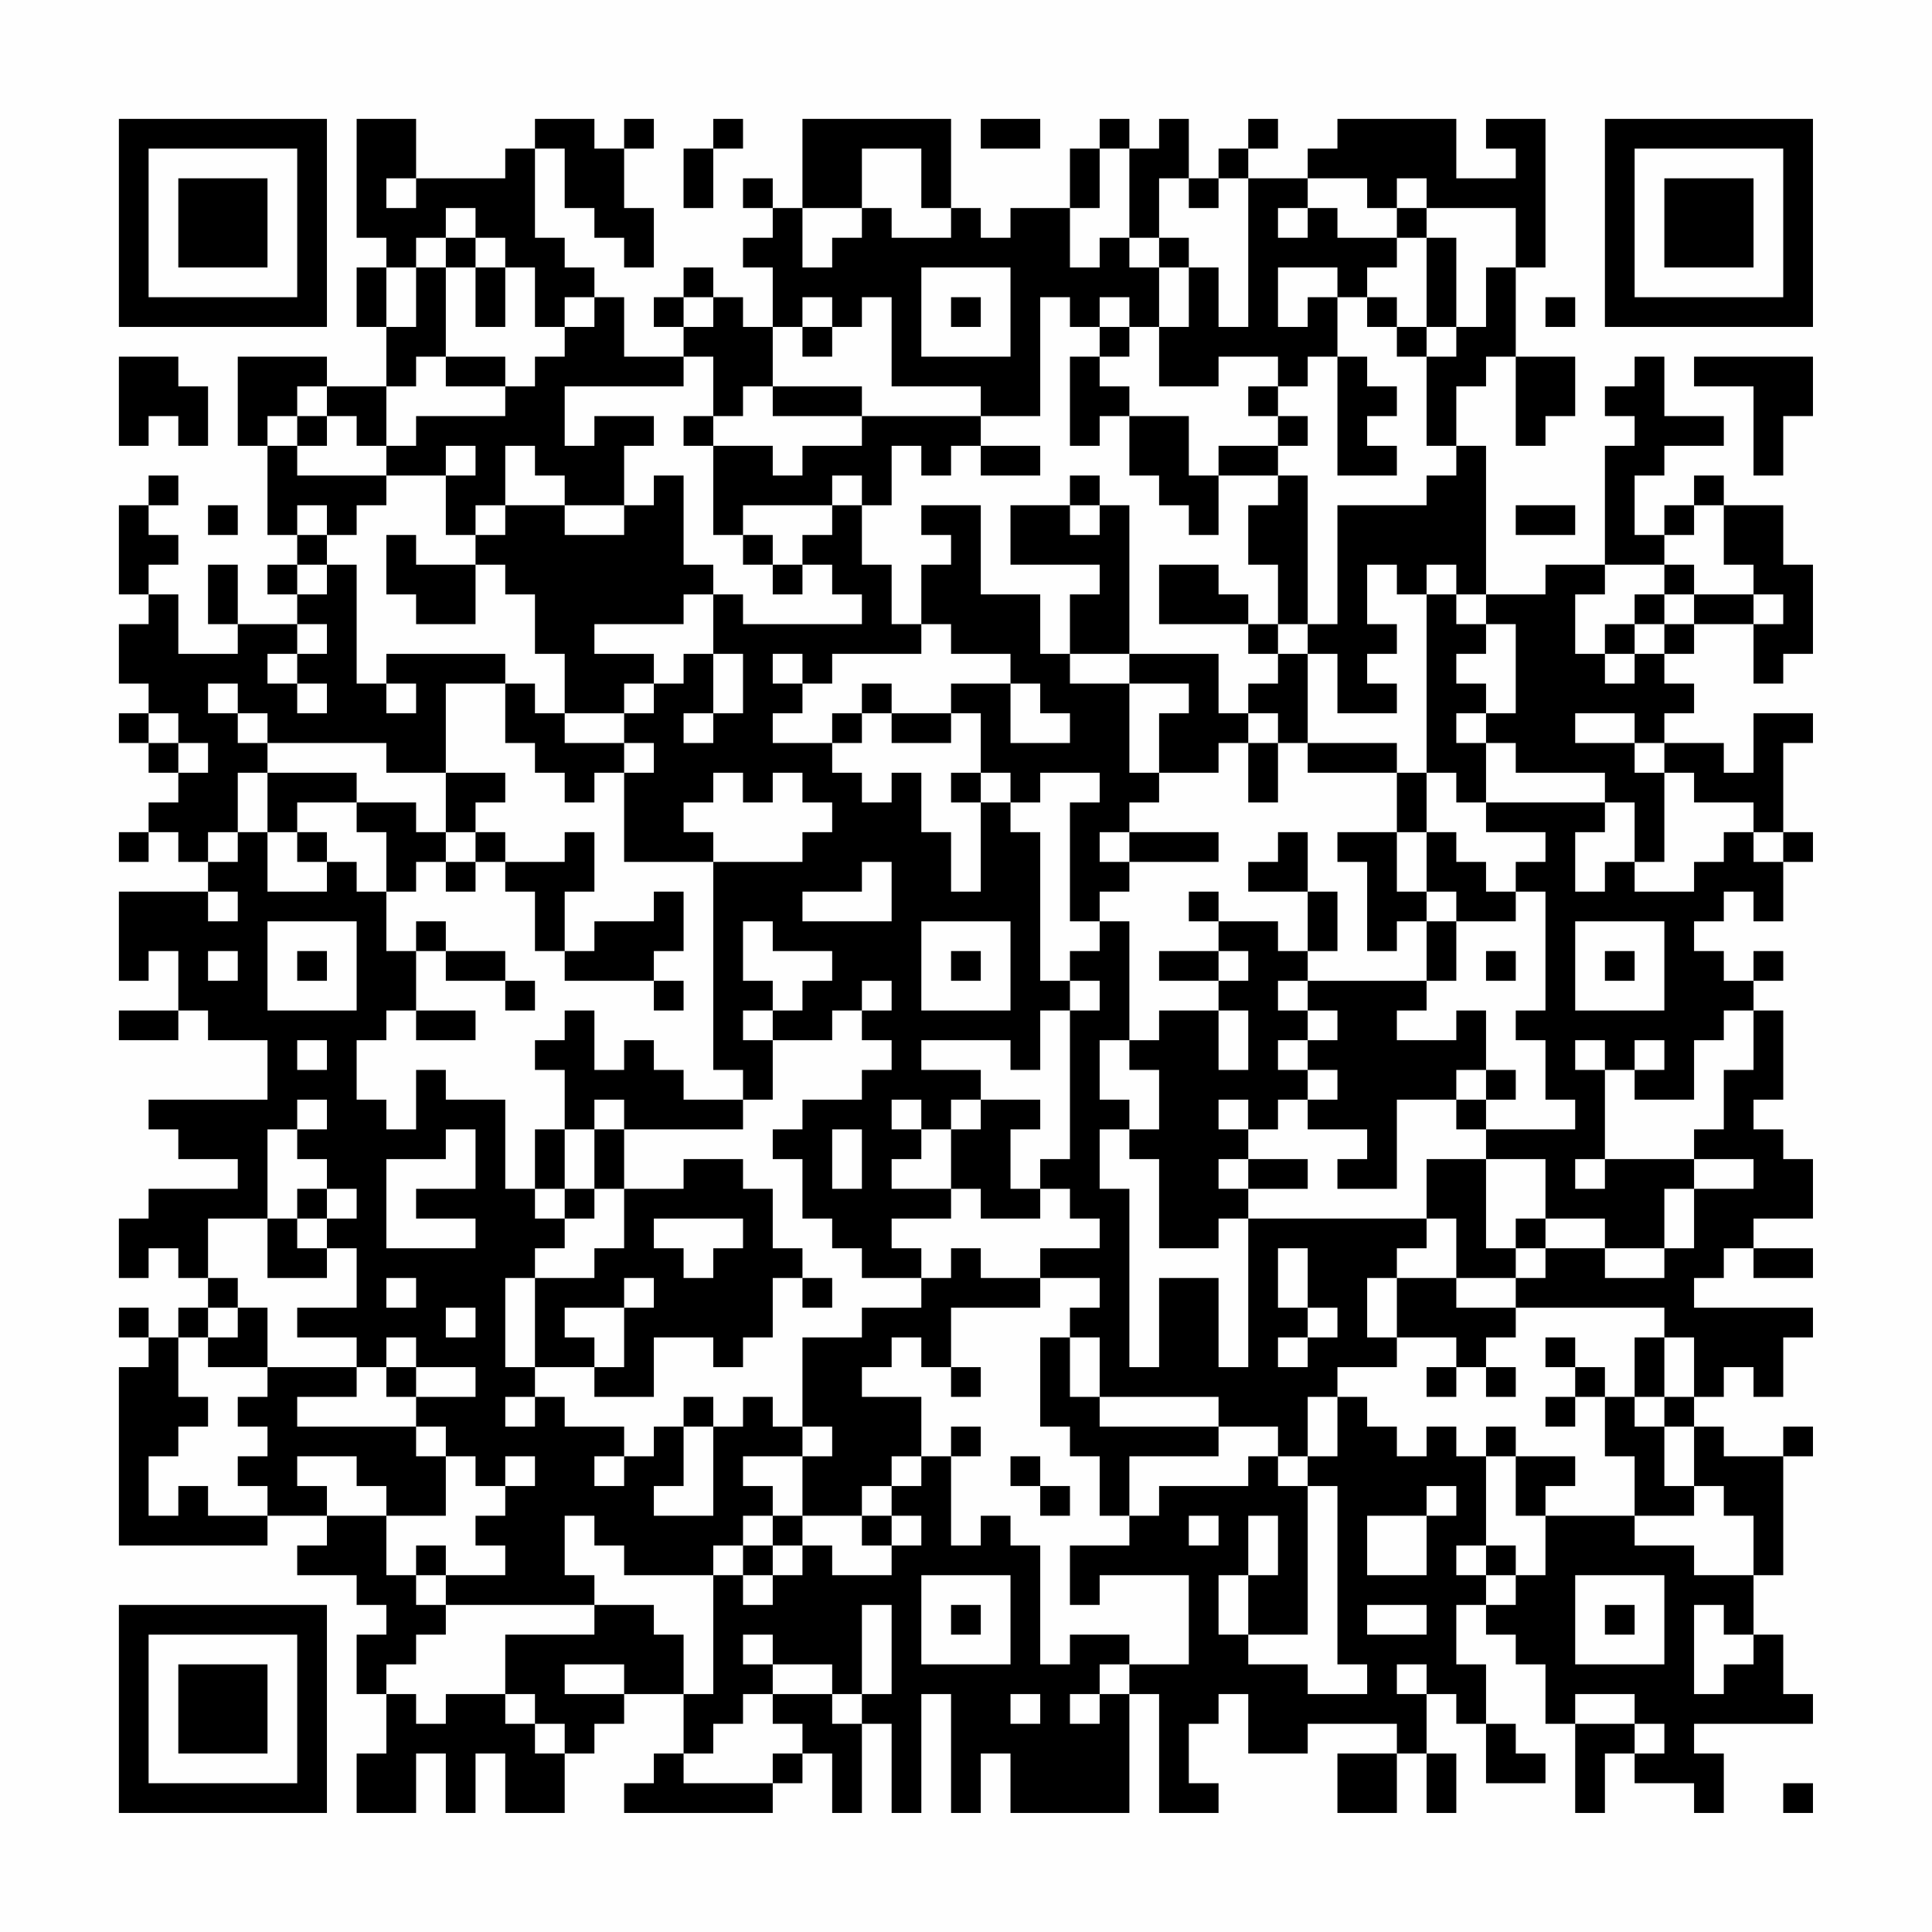 <?xml version="1.0" encoding="UTF-8"?>
<svg xmlns="http://www.w3.org/2000/svg" version="1.1" width="300" height="300" viewBox="0 0 300 300"><rect x="0" y="0" width="300" height="300" fill="#fefefe"/><g transform="scale(4.615)"><g transform="translate(4,4)"><path fill-rule="evenodd" d="M8 0L8 4L9 4L9 5L8 5L8 7L9 7L9 9L7 9L7 8L4 8L4 11L5 11L5 14L6 14L6 15L5 15L5 16L6 16L6 17L4 17L4 15L3 15L3 17L4 17L4 18L2 18L2 16L1 16L1 15L2 15L2 14L1 14L1 13L2 13L2 12L1 12L1 13L0 13L0 16L1 16L1 17L0 17L0 19L1 19L1 20L0 20L0 21L1 21L1 22L2 22L2 23L1 23L1 24L0 24L0 25L1 25L1 24L2 24L2 25L3 25L3 26L0 26L0 29L1 29L1 28L2 28L2 30L0 30L0 31L2 31L2 30L3 30L3 31L5 31L5 33L1 33L1 34L2 34L2 35L4 35L4 36L1 36L1 37L0 37L0 39L1 39L1 38L2 38L2 39L3 39L3 40L2 40L2 41L1 41L1 40L0 40L0 41L1 41L1 42L0 42L0 48L5 48L5 47L7 47L7 48L6 48L6 49L8 49L8 50L9 50L9 51L8 51L8 53L9 53L9 55L8 55L8 57L10 57L10 55L11 55L11 57L12 57L12 55L13 55L13 57L15 57L15 55L16 55L16 54L17 54L17 53L19 53L19 55L18 55L18 56L17 56L17 57L22 57L22 56L23 56L23 55L24 55L24 57L25 57L25 54L26 54L26 57L27 57L27 53L28 53L28 57L29 57L29 55L30 55L30 57L34 57L34 53L35 53L35 57L37 57L37 56L36 56L36 54L37 54L37 53L38 53L38 55L40 55L40 54L43 54L43 55L41 55L41 57L43 57L43 55L44 55L44 57L45 57L45 55L44 55L44 53L45 53L45 54L46 54L46 56L48 56L48 55L47 55L47 54L46 54L46 52L45 52L45 50L46 50L46 51L47 51L47 52L48 52L48 54L49 54L49 57L50 57L50 55L51 55L51 56L53 56L53 57L54 57L54 55L53 55L53 54L57 54L57 53L56 53L56 51L55 51L55 49L56 49L56 45L57 45L57 44L56 44L56 45L54 45L54 44L53 44L53 43L54 43L54 42L55 42L55 43L56 43L56 41L57 41L57 40L53 40L53 39L54 39L54 38L55 38L55 39L57 39L57 38L55 38L55 37L57 37L57 35L56 35L56 34L55 34L55 33L56 33L56 30L55 30L55 29L56 29L56 28L55 28L55 29L54 29L54 28L53 28L53 27L54 27L54 26L55 26L55 27L56 27L56 25L57 25L57 24L56 24L56 21L57 21L57 20L55 20L55 22L54 22L54 21L52 21L52 20L53 20L53 19L52 19L52 18L53 18L53 17L55 17L55 19L56 19L56 18L57 18L57 15L56 15L56 13L54 13L54 12L53 12L53 13L52 13L52 14L51 14L51 12L52 12L52 11L54 11L54 10L52 10L52 8L51 8L51 9L50 9L50 10L51 10L51 11L50 11L50 15L48 15L48 16L46 16L46 11L45 11L45 9L46 9L46 8L47 8L47 11L48 11L48 10L49 10L49 8L47 8L47 5L48 5L48 0L46 0L46 1L47 1L47 2L45 2L45 0L41 0L41 1L40 1L40 2L38 2L38 1L39 1L39 0L38 0L38 1L37 1L37 2L36 2L36 0L35 0L35 1L34 1L34 0L33 0L33 1L32 1L32 3L30 3L30 4L29 4L29 3L28 3L28 0L23 0L23 3L22 3L22 2L21 2L21 3L22 3L22 4L21 4L21 5L22 5L22 7L21 7L21 6L20 6L20 5L19 5L19 6L18 6L18 7L19 7L19 8L17 8L17 6L16 6L16 5L15 5L15 4L14 4L14 1L15 1L15 3L16 3L16 4L17 4L17 5L18 5L18 3L17 3L17 1L18 1L18 0L17 0L17 1L16 1L16 0L14 0L14 1L13 1L13 2L10 2L10 0ZM20 0L20 1L19 1L19 3L20 3L20 1L21 1L21 0ZM29 0L29 1L31 1L31 0ZM25 1L25 3L23 3L23 5L24 5L24 4L25 4L25 3L26 3L26 4L28 4L28 3L27 3L27 1ZM33 1L33 3L32 3L32 5L33 5L33 4L34 4L34 5L35 5L35 7L34 7L34 6L33 6L33 7L32 7L32 6L31 6L31 10L29 10L29 9L26 9L26 6L25 6L25 7L24 7L24 6L23 6L23 7L22 7L22 9L21 9L21 10L20 10L20 8L19 8L19 9L15 9L15 11L16 11L16 10L18 10L18 11L17 11L17 13L15 13L15 12L14 12L14 11L13 11L13 13L12 13L12 14L11 14L11 12L12 12L12 11L11 11L11 12L9 12L9 11L10 11L10 10L13 10L13 9L14 9L14 8L15 8L15 7L16 7L16 6L15 6L15 7L14 7L14 5L13 5L13 4L12 4L12 3L11 3L11 4L10 4L10 5L9 5L9 7L10 7L10 5L11 5L11 8L10 8L10 9L9 9L9 11L8 11L8 10L7 10L7 9L6 9L6 10L5 10L5 11L6 11L6 12L9 12L9 13L8 13L8 14L7 14L7 13L6 13L6 14L7 14L7 15L6 15L6 16L7 16L7 15L8 15L8 19L9 19L9 20L10 20L10 19L9 19L9 18L13 18L13 19L11 19L11 22L9 22L9 21L5 21L5 20L4 20L4 19L3 19L3 20L4 20L4 21L5 21L5 22L4 22L4 24L3 24L3 25L4 25L4 24L5 24L5 26L7 26L7 25L8 25L8 26L9 26L9 28L10 28L10 30L9 30L9 31L8 31L8 33L9 33L9 34L10 34L10 32L11 32L11 33L13 33L13 36L14 36L14 37L15 37L15 38L14 38L14 39L13 39L13 42L14 42L14 43L13 43L13 44L14 44L14 43L15 43L15 44L17 44L17 45L16 45L16 46L17 46L17 45L18 45L18 44L19 44L19 46L18 46L18 47L20 47L20 44L21 44L21 43L22 43L22 44L23 44L23 45L21 45L21 46L22 46L22 47L21 47L21 48L20 48L20 49L17 49L17 48L16 48L16 47L15 47L15 49L16 49L16 50L11 50L11 49L13 49L13 48L12 48L12 47L13 47L13 46L14 46L14 45L13 45L13 46L12 46L12 45L11 45L11 44L10 44L10 43L12 43L12 42L10 42L10 41L9 41L9 42L8 42L8 41L6 41L6 40L8 40L8 38L7 38L7 37L8 37L8 36L7 36L7 35L6 35L6 34L7 34L7 33L6 33L6 34L5 34L5 37L3 37L3 39L4 39L4 40L3 40L3 41L2 41L2 43L3 43L3 44L2 44L2 45L1 45L1 47L2 47L2 46L3 46L3 47L5 47L5 46L4 46L4 45L5 45L5 44L4 44L4 43L5 43L5 42L8 42L8 43L6 43L6 44L10 44L10 45L11 45L11 47L9 47L9 46L8 46L8 45L6 45L6 46L7 46L7 47L9 47L9 49L10 49L10 50L11 50L11 51L10 51L10 52L9 52L9 53L10 53L10 54L11 54L11 53L13 53L13 54L14 54L14 55L15 55L15 54L14 54L14 53L13 53L13 51L16 51L16 50L18 50L18 51L19 51L19 53L20 53L20 49L21 49L21 50L22 50L22 49L23 49L23 48L24 48L24 49L26 49L26 48L27 48L27 47L26 47L26 46L27 46L27 45L28 45L28 48L29 48L29 47L30 47L30 48L31 48L31 52L32 52L32 51L34 51L34 52L33 52L33 53L32 53L32 54L33 54L33 53L34 53L34 52L36 52L36 49L33 49L33 50L32 50L32 48L34 48L34 47L35 47L35 46L38 46L38 45L39 45L39 46L40 46L40 51L38 51L38 49L39 49L39 47L38 47L38 49L37 49L37 51L38 51L38 52L40 52L40 53L42 53L42 52L41 52L41 46L40 46L40 45L41 45L41 43L42 43L42 44L43 44L43 45L44 45L44 44L45 44L45 45L46 45L46 48L45 48L45 49L46 49L46 50L47 50L47 49L48 49L48 47L51 47L51 48L53 48L53 49L55 49L55 47L54 47L54 46L53 46L53 44L52 44L52 43L53 43L53 41L52 41L52 40L47 40L47 39L48 39L48 38L50 38L50 39L52 39L52 38L53 38L53 36L55 36L55 35L53 35L53 34L54 34L54 32L55 32L55 30L54 30L54 31L53 31L53 33L51 33L51 32L52 32L52 31L51 31L51 32L50 32L50 31L49 31L49 32L50 32L50 35L49 35L49 36L50 36L50 35L53 35L53 36L52 36L52 38L50 38L50 37L48 37L48 35L46 35L46 34L49 34L49 33L48 33L48 31L47 31L47 30L48 30L48 26L47 26L47 25L48 25L48 24L46 24L46 23L50 23L50 24L49 24L49 26L50 26L50 25L51 25L51 26L53 26L53 25L54 25L54 24L55 24L55 25L56 25L56 24L55 24L55 23L53 23L53 22L52 22L52 21L51 21L51 20L49 20L49 21L51 21L51 22L52 22L52 25L51 25L51 23L50 23L50 22L47 22L47 21L46 21L46 20L47 20L47 17L46 17L46 16L45 16L45 15L44 15L44 16L43 16L43 15L42 15L42 17L43 17L43 18L42 18L42 19L43 19L43 20L41 20L41 18L40 18L40 17L41 17L41 13L44 13L44 12L45 12L45 11L44 11L44 8L45 8L45 7L46 7L46 5L47 5L47 3L44 3L44 2L43 2L43 3L42 3L42 2L40 2L40 3L39 3L39 4L40 4L40 3L41 3L41 4L43 4L43 5L42 5L42 6L41 6L41 5L39 5L39 7L40 7L40 6L41 6L41 8L40 8L40 9L39 9L39 8L37 8L37 9L35 9L35 7L36 7L36 5L37 5L37 7L38 7L38 2L37 2L37 3L36 3L36 2L35 2L35 4L34 4L34 1ZM9 2L9 3L10 3L10 2ZM43 3L43 4L44 4L44 7L43 7L43 6L42 6L42 7L43 7L43 8L44 8L44 7L45 7L45 4L44 4L44 3ZM11 4L11 5L12 5L12 7L13 7L13 5L12 5L12 4ZM35 4L35 5L36 5L36 4ZM27 5L27 8L30 8L30 5ZM19 6L19 7L20 7L20 6ZM28 6L28 7L29 7L29 6ZM48 6L48 7L49 7L49 6ZM23 7L23 8L24 8L24 7ZM33 7L33 8L32 8L32 11L33 11L33 10L34 10L34 12L35 12L35 13L36 13L36 14L37 14L37 12L39 12L39 13L38 13L38 15L39 15L39 17L38 17L38 16L37 16L37 15L35 15L35 17L38 17L38 18L39 18L39 19L38 19L38 20L37 20L37 18L34 18L34 13L33 13L33 12L32 12L32 13L30 13L30 15L33 15L33 16L32 16L32 18L31 18L31 16L29 16L29 13L27 13L27 14L28 14L28 15L27 15L27 17L26 17L26 15L25 15L25 13L26 13L26 11L27 11L27 12L28 12L28 11L29 11L29 12L31 12L31 11L29 11L29 10L25 10L25 9L22 9L22 10L25 10L25 11L23 11L23 12L22 12L22 11L20 11L20 10L19 10L19 11L20 11L20 14L21 14L21 15L22 15L22 16L23 16L23 15L24 15L24 16L25 16L25 17L21 17L21 16L20 16L20 15L19 15L19 12L18 12L18 13L17 13L17 14L15 14L15 13L13 13L13 14L12 14L12 15L10 15L10 14L9 14L9 16L10 16L10 17L12 17L12 15L13 15L13 16L14 16L14 18L15 18L15 20L14 20L14 19L13 19L13 21L14 21L14 22L15 22L15 23L16 23L16 22L17 22L17 25L20 25L20 32L21 32L21 33L19 33L19 32L18 32L18 31L17 31L17 32L16 32L16 30L15 30L15 31L14 31L14 32L15 32L15 34L14 34L14 36L15 36L15 37L16 37L16 36L17 36L17 38L16 38L16 39L14 39L14 42L16 42L16 43L18 43L18 41L20 41L20 42L21 42L21 41L22 41L22 39L23 39L23 40L24 40L24 39L23 39L23 38L22 38L22 36L21 36L21 35L19 35L19 36L17 36L17 34L21 34L21 33L22 33L22 31L24 31L24 30L25 30L25 31L26 31L26 32L25 32L25 33L23 33L23 34L22 34L22 35L23 35L23 37L24 37L24 38L25 38L25 39L27 39L27 40L25 40L25 41L23 41L23 44L24 44L24 45L23 45L23 47L22 47L22 48L21 48L21 49L22 49L22 48L23 48L23 47L25 47L25 48L26 48L26 47L25 47L25 46L26 46L26 45L27 45L27 43L25 43L25 42L26 42L26 41L27 41L27 42L28 42L28 43L29 43L29 42L28 42L28 40L31 40L31 39L33 39L33 40L32 40L32 41L31 41L31 44L32 44L32 45L33 45L33 47L34 47L34 45L37 45L37 44L39 44L39 45L40 45L40 43L41 43L41 42L43 42L43 41L45 41L45 42L44 42L44 43L45 43L45 42L46 42L46 43L47 43L47 42L46 42L46 41L47 41L47 40L45 40L45 39L47 39L47 38L48 38L48 37L47 37L47 38L46 38L46 35L44 35L44 37L38 37L38 36L40 36L40 35L38 35L38 34L39 34L39 33L40 33L40 34L42 34L42 35L41 35L41 36L43 36L43 33L45 33L45 34L46 34L46 33L47 33L47 32L46 32L46 30L45 30L45 31L43 31L43 30L44 30L44 29L45 29L45 27L47 27L47 26L46 26L46 25L45 25L45 24L44 24L44 22L45 22L45 23L46 23L46 21L45 21L45 20L46 20L46 19L45 19L45 18L46 18L46 17L45 17L45 16L44 16L44 22L43 22L43 21L40 21L40 18L39 18L39 17L40 17L40 12L39 12L39 11L40 11L40 10L39 10L39 9L38 9L38 10L39 10L39 11L37 11L37 12L36 12L36 10L34 10L34 9L33 9L33 8L34 8L34 7ZM0 8L0 11L1 11L1 10L2 10L2 11L3 11L3 9L2 9L2 8ZM11 8L11 9L13 9L13 8ZM41 8L41 12L43 12L43 11L42 11L42 10L43 10L43 9L42 9L42 8ZM53 8L53 9L55 9L55 12L56 12L56 10L57 10L57 8ZM6 10L6 11L7 11L7 10ZM24 12L24 13L21 13L21 14L22 14L22 15L23 15L23 14L24 14L24 13L25 13L25 12ZM3 13L3 14L4 14L4 13ZM32 13L32 14L33 14L33 13ZM47 13L47 14L49 14L49 13ZM53 13L53 14L52 14L52 15L50 15L50 16L49 16L49 18L50 18L50 19L51 19L51 18L52 18L52 17L53 17L53 16L55 16L55 17L56 17L56 16L55 16L55 15L54 15L54 13ZM52 15L52 16L51 16L51 17L50 17L50 18L51 18L51 17L52 17L52 16L53 16L53 15ZM19 16L19 17L16 17L16 18L18 18L18 19L17 19L17 20L15 20L15 21L17 21L17 22L18 22L18 21L17 21L17 20L18 20L18 19L19 19L19 18L20 18L20 20L19 20L19 21L20 21L20 20L21 20L21 18L20 18L20 16ZM6 17L6 18L5 18L5 19L6 19L6 20L7 20L7 19L6 19L6 18L7 18L7 17ZM27 17L27 18L24 18L24 19L23 19L23 18L22 18L22 19L23 19L23 20L22 20L22 21L24 21L24 22L25 22L25 23L26 23L26 22L27 22L27 24L28 24L28 26L29 26L29 23L30 23L30 24L31 24L31 29L32 29L32 30L31 30L31 32L30 32L30 31L27 31L27 32L29 32L29 33L28 33L28 34L27 34L27 33L26 33L26 34L27 34L27 35L26 35L26 36L28 36L28 37L26 37L26 38L27 38L27 39L28 39L28 38L29 38L29 39L31 39L31 38L33 38L33 37L32 37L32 36L31 36L31 35L32 35L32 30L33 30L33 29L32 29L32 28L33 28L33 27L34 27L34 31L33 31L33 33L34 33L34 34L33 34L33 36L34 36L34 42L35 42L35 39L37 39L37 42L38 42L38 37L37 37L37 38L35 38L35 35L34 35L34 34L35 34L35 32L34 32L34 31L35 31L35 30L37 30L37 32L38 32L38 30L37 30L37 29L38 29L38 28L37 28L37 27L39 27L39 28L40 28L40 29L39 29L39 30L40 30L40 31L39 31L39 32L40 32L40 33L41 33L41 32L40 32L40 31L41 31L41 30L40 30L40 29L44 29L44 27L45 27L45 26L44 26L44 24L43 24L43 22L40 22L40 21L39 21L39 20L38 20L38 21L37 21L37 22L35 22L35 20L36 20L36 19L34 19L34 18L32 18L32 19L34 19L34 22L35 22L35 23L34 23L34 24L33 24L33 25L34 25L34 26L33 26L33 27L32 27L32 23L33 23L33 22L31 22L31 23L30 23L30 22L29 22L29 20L28 20L28 19L30 19L30 21L32 21L32 20L31 20L31 19L30 19L30 18L28 18L28 17ZM25 19L25 20L24 20L24 21L25 21L25 20L26 20L26 21L28 21L28 20L26 20L26 19ZM1 20L1 21L2 21L2 22L3 22L3 21L2 21L2 20ZM38 21L38 23L39 23L39 21ZM5 22L5 24L6 24L6 25L7 25L7 24L6 24L6 23L8 23L8 24L9 24L9 26L10 26L10 25L11 25L11 26L12 26L12 25L13 25L13 26L14 26L14 28L15 28L15 29L18 29L18 30L19 30L19 29L18 29L18 28L19 28L19 26L18 26L18 27L16 27L16 28L15 28L15 26L16 26L16 24L15 24L15 25L13 25L13 24L12 24L12 23L13 23L13 22L11 22L11 24L10 24L10 23L8 23L8 22ZM20 22L20 23L19 23L19 24L20 24L20 25L23 25L23 24L24 24L24 23L23 23L23 22L22 22L22 23L21 23L21 22ZM28 22L28 23L29 23L29 22ZM11 24L11 25L12 25L12 24ZM34 24L34 25L37 25L37 24ZM39 24L39 25L38 25L38 26L40 26L40 28L41 28L41 26L40 26L40 24ZM41 24L41 25L42 25L42 28L43 28L43 27L44 27L44 26L43 26L43 24ZM25 25L25 26L23 26L23 27L26 27L26 25ZM3 26L3 27L4 27L4 26ZM36 26L36 27L37 27L37 26ZM5 27L5 30L8 30L8 27ZM10 27L10 28L11 28L11 29L13 29L13 30L14 30L14 29L13 29L13 28L11 28L11 27ZM21 27L21 29L22 29L22 30L21 30L21 31L22 31L22 30L23 30L23 29L24 29L24 28L22 28L22 27ZM27 27L27 30L30 30L30 27ZM49 27L49 30L52 30L52 27ZM3 28L3 29L4 29L4 28ZM6 28L6 29L7 29L7 28ZM28 28L28 29L29 29L29 28ZM35 28L35 29L37 29L37 28ZM46 28L46 29L47 29L47 28ZM50 28L50 29L51 29L51 28ZM25 29L25 30L26 30L26 29ZM10 30L10 31L12 31L12 30ZM6 31L6 32L7 32L7 31ZM45 32L45 33L46 33L46 32ZM16 33L16 34L15 34L15 36L16 36L16 34L17 34L17 33ZM29 33L29 34L28 34L28 36L29 36L29 37L31 37L31 36L30 36L30 34L31 34L31 33ZM37 33L37 34L38 34L38 33ZM11 34L11 35L9 35L9 38L12 38L12 37L10 37L10 36L12 36L12 34ZM24 34L24 36L25 36L25 34ZM37 35L37 36L38 36L38 35ZM6 36L6 37L5 37L5 39L7 39L7 38L6 38L6 37L7 37L7 36ZM18 37L18 38L19 38L19 39L20 39L20 38L21 38L21 37ZM44 37L44 38L43 38L43 39L42 39L42 41L43 41L43 39L45 39L45 37ZM39 38L39 40L40 40L40 41L39 41L39 42L40 42L40 41L41 41L41 40L40 40L40 38ZM9 39L9 40L10 40L10 39ZM17 39L17 40L15 40L15 41L16 41L16 42L17 42L17 40L18 40L18 39ZM4 40L4 41L3 41L3 42L5 42L5 40ZM11 40L11 41L12 41L12 40ZM32 41L32 43L33 43L33 44L37 44L37 43L33 43L33 41ZM48 41L48 42L49 42L49 43L48 43L48 44L49 44L49 43L50 43L50 45L51 45L51 47L53 47L53 46L52 46L52 44L51 44L51 43L52 43L52 41L51 41L51 43L50 43L50 42L49 42L49 41ZM9 42L9 43L10 43L10 42ZM19 43L19 44L20 44L20 43ZM28 44L28 45L29 45L29 44ZM46 44L46 45L47 45L47 47L48 47L48 46L49 46L49 45L47 45L47 44ZM30 45L30 46L31 46L31 47L32 47L32 46L31 46L31 45ZM44 46L44 47L42 47L42 49L44 49L44 47L45 47L45 46ZM36 47L36 48L37 48L37 47ZM10 48L10 49L11 49L11 48ZM46 48L46 49L47 49L47 48ZM27 49L27 52L30 52L30 49ZM49 49L49 52L52 52L52 49ZM25 50L25 53L24 53L24 52L22 52L22 51L21 51L21 52L22 52L22 53L21 53L21 54L20 54L20 55L19 55L19 56L22 56L22 55L23 55L23 54L22 54L22 53L24 53L24 54L25 54L25 53L26 53L26 50ZM28 50L28 51L29 51L29 50ZM42 50L42 51L44 51L44 50ZM50 50L50 51L51 51L51 50ZM53 50L53 53L54 53L54 52L55 52L55 51L54 51L54 50ZM15 52L15 53L17 53L17 52ZM43 52L43 53L44 53L44 52ZM30 53L30 54L31 54L31 53ZM49 53L49 54L51 54L51 55L52 55L52 54L51 54L51 53ZM56 56L56 57L57 57L57 56ZM0 0L0 7L7 7L7 0ZM1 1L1 6L6 6L6 1ZM2 2L2 5L5 5L5 2ZM50 0L50 7L57 7L57 0ZM51 1L51 6L56 6L56 1ZM52 2L52 5L55 5L55 2ZM0 50L0 57L7 57L7 50ZM1 51L1 56L6 56L6 51ZM2 52L2 55L5 55L5 52Z" fill="#000000"/></g></g></svg>
